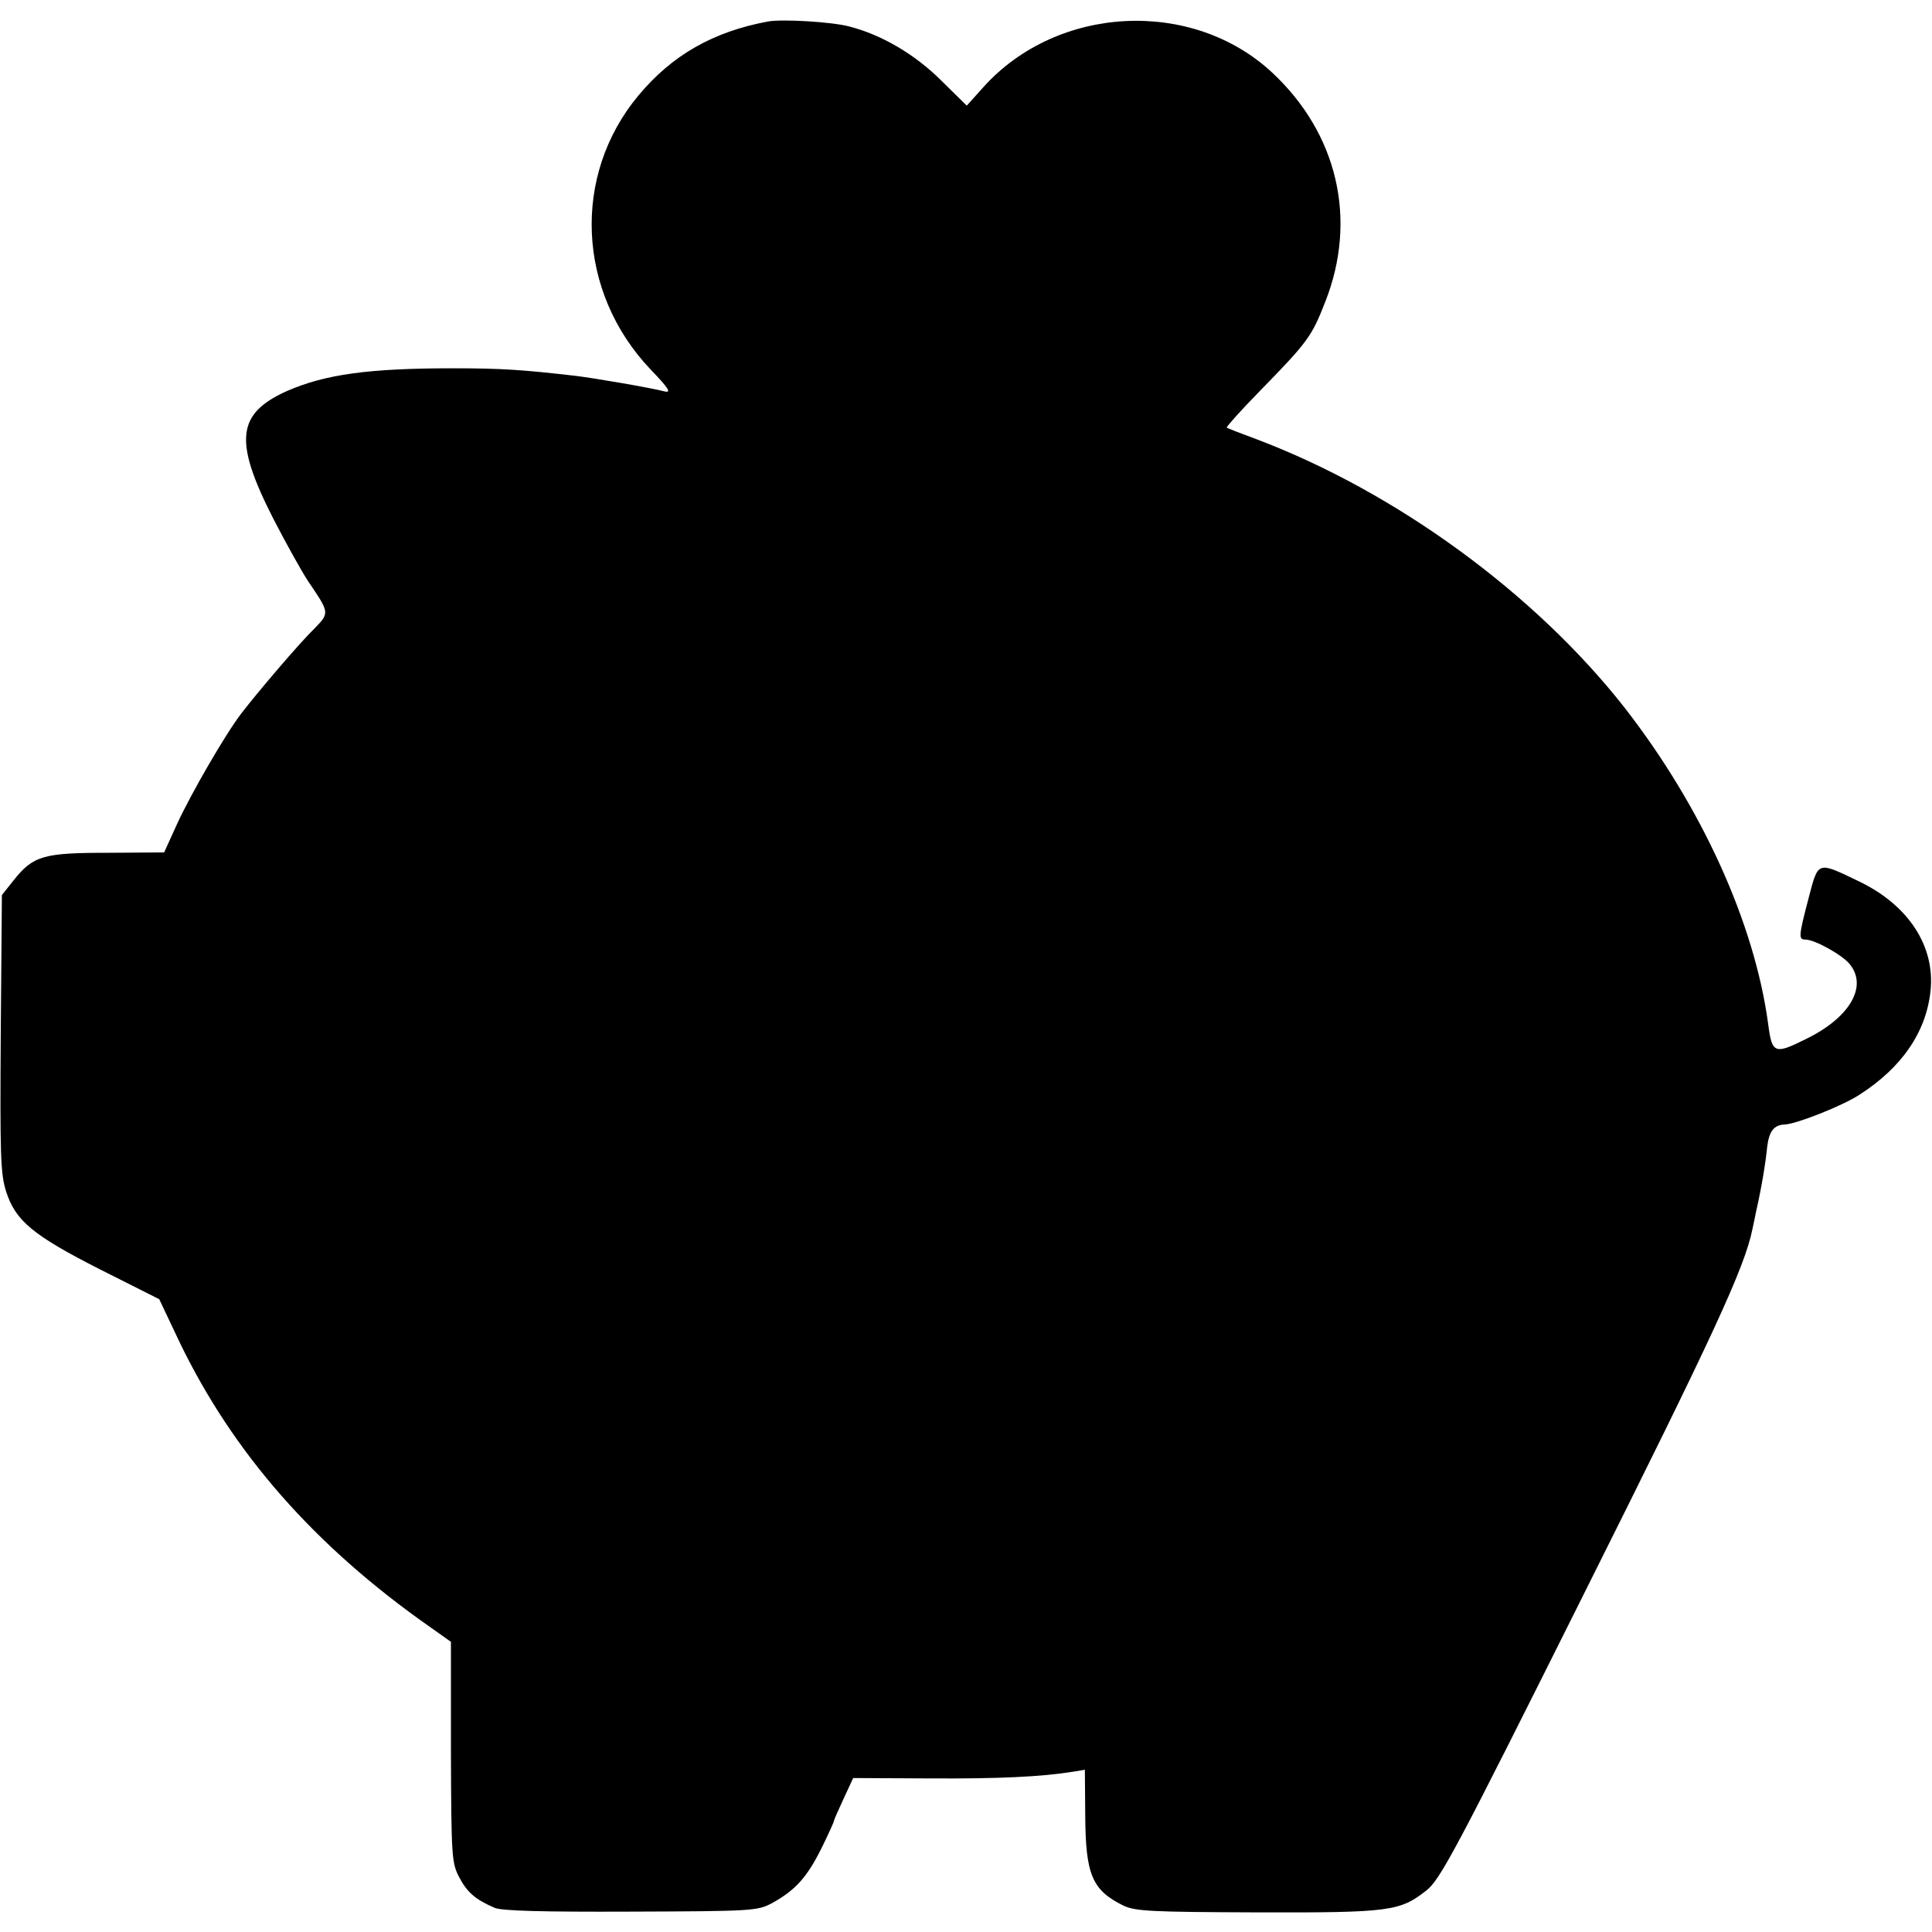 <?xml version="1.0" standalone="no"?>
<!DOCTYPE svg PUBLIC "-//W3C//DTD SVG 20010904//EN"
 "http://www.w3.org/TR/2001/REC-SVG-20010904/DTD/svg10.dtd">
<svg version="1.0" xmlns="http://www.w3.org/2000/svg"
 width="512pt" height="512pt" viewBox="0 0 512 512"
 preserveAspectRatio="xMidYMid meet">
<g transform="translate(0,512) scale(0.1,-0.1)"
fill="#000000" stroke="none">
<path d="M2035 5063 c-145 -27 -254 -89 -343 -196 -177 -212 -163 -521 32
-726 50 -52 56 -63 36 -58 -34 9 -185 35 -235 41 -139 16 -195 20 -325 20
-222 0 -338 -16 -439 -60 -134 -60 -142 -132 -37 -338 35 -68 77 -143 93 -167
57 -84 57 -83 15 -126 -40 -39 -148 -166 -192 -223 -43 -56 -133 -212 -170
-292 l-35 -77 -150 -1 c-171 0 -197 -8 -249 -73 l-31 -39 -3 -366 c-2 -318 -1
-372 14 -419 25 -78 70 -116 249 -207 l157 -79 53 -112 c142 -295 358 -542
665 -757 l55 -39 0 -292 c1 -277 2 -294 22 -332 21 -40 43 -59 94 -81 18 -8
126 -11 360 -10 321 1 336 2 374 22 62 34 93 68 131 144 19 38 34 72 34 74 0
3 12 30 26 60 l25 54 202 -1 c182 -1 296 4 382 18 l30 5 1 -122 c1 -156 18
-197 101 -238 32 -15 72 -17 355 -18 352 -1 378 3 448 58 37 29 79 108 419
789 339 678 424 860 445 963 3 13 7 34 10 48 15 66 25 129 29 169 5 43 18 60
47 61 30 1 152 49 198 79 112 72 176 165 188 274 13 119 -58 228 -189 291
-112 54 -108 55 -134 -44 -27 -103 -27 -110 -8 -110 24 0 96 -40 116 -64 50
-59 2 -143 -116 -200 -82 -41 -89 -38 -99 39 -36 269 -177 578 -381 840 -237
302 -605 571 -975 711 -41 15 -77 29 -79 31 -2 1 36 44 85 94 131 134 140 147
176 239 86 218 33 446 -141 608 -212 197 -569 179 -765 -39 l-44 -49 -69 68
c-70 69 -157 120 -243 142 -45 12 -177 20 -215 13z"/>
</g>
</svg>

